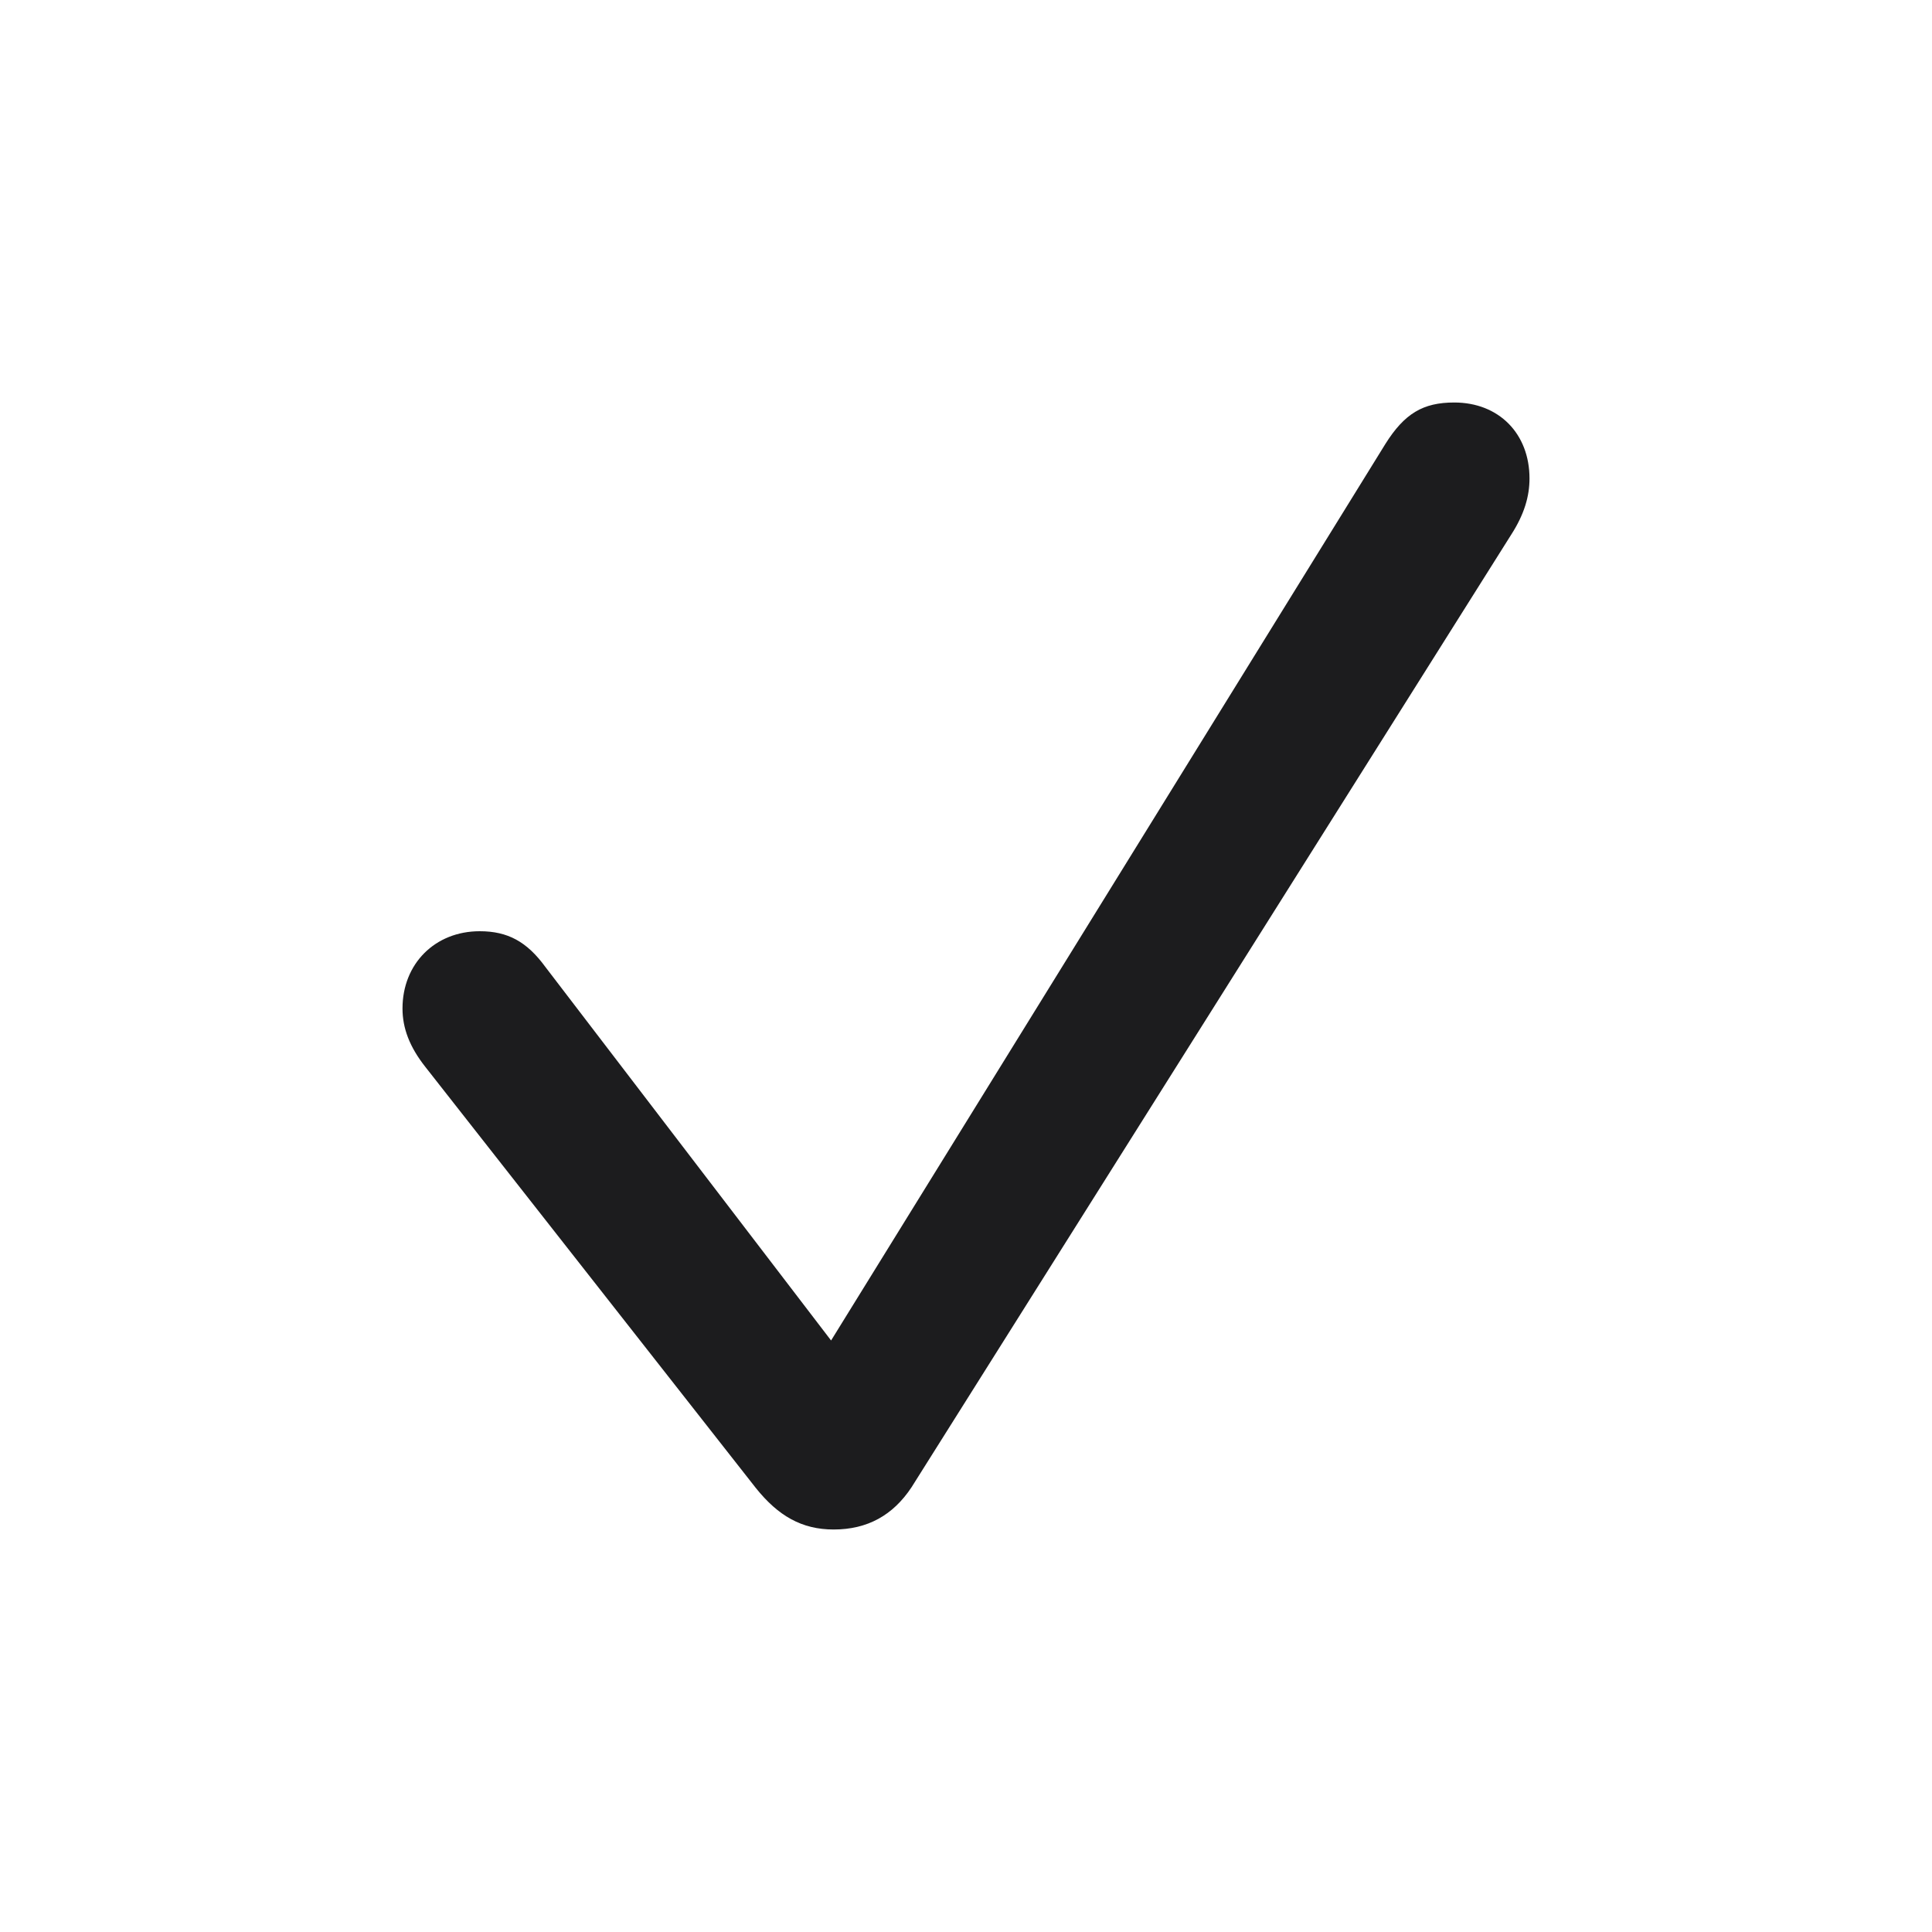 <svg width="24" height="24" viewBox="0 0 24 24" fill="none" xmlns="http://www.w3.org/2000/svg">
<path d="M10.356 19C10.776 19 11.093 18.823 11.323 18.476L18.77 6.646C18.937 6.388 19 6.162 19 5.944C19 5.387 18.62 5 18.065 5C17.677 5 17.447 5.137 17.209 5.516L10.324 16.652L6.775 12.012C6.545 11.697 6.307 11.568 5.959 11.568C5.404 11.568 5 11.972 5 12.528C5 12.771 5.087 13.005 5.285 13.255L9.389 18.484C9.667 18.831 9.96 19 10.356 19Z" fill="#1C1C1E"/>
</svg>
